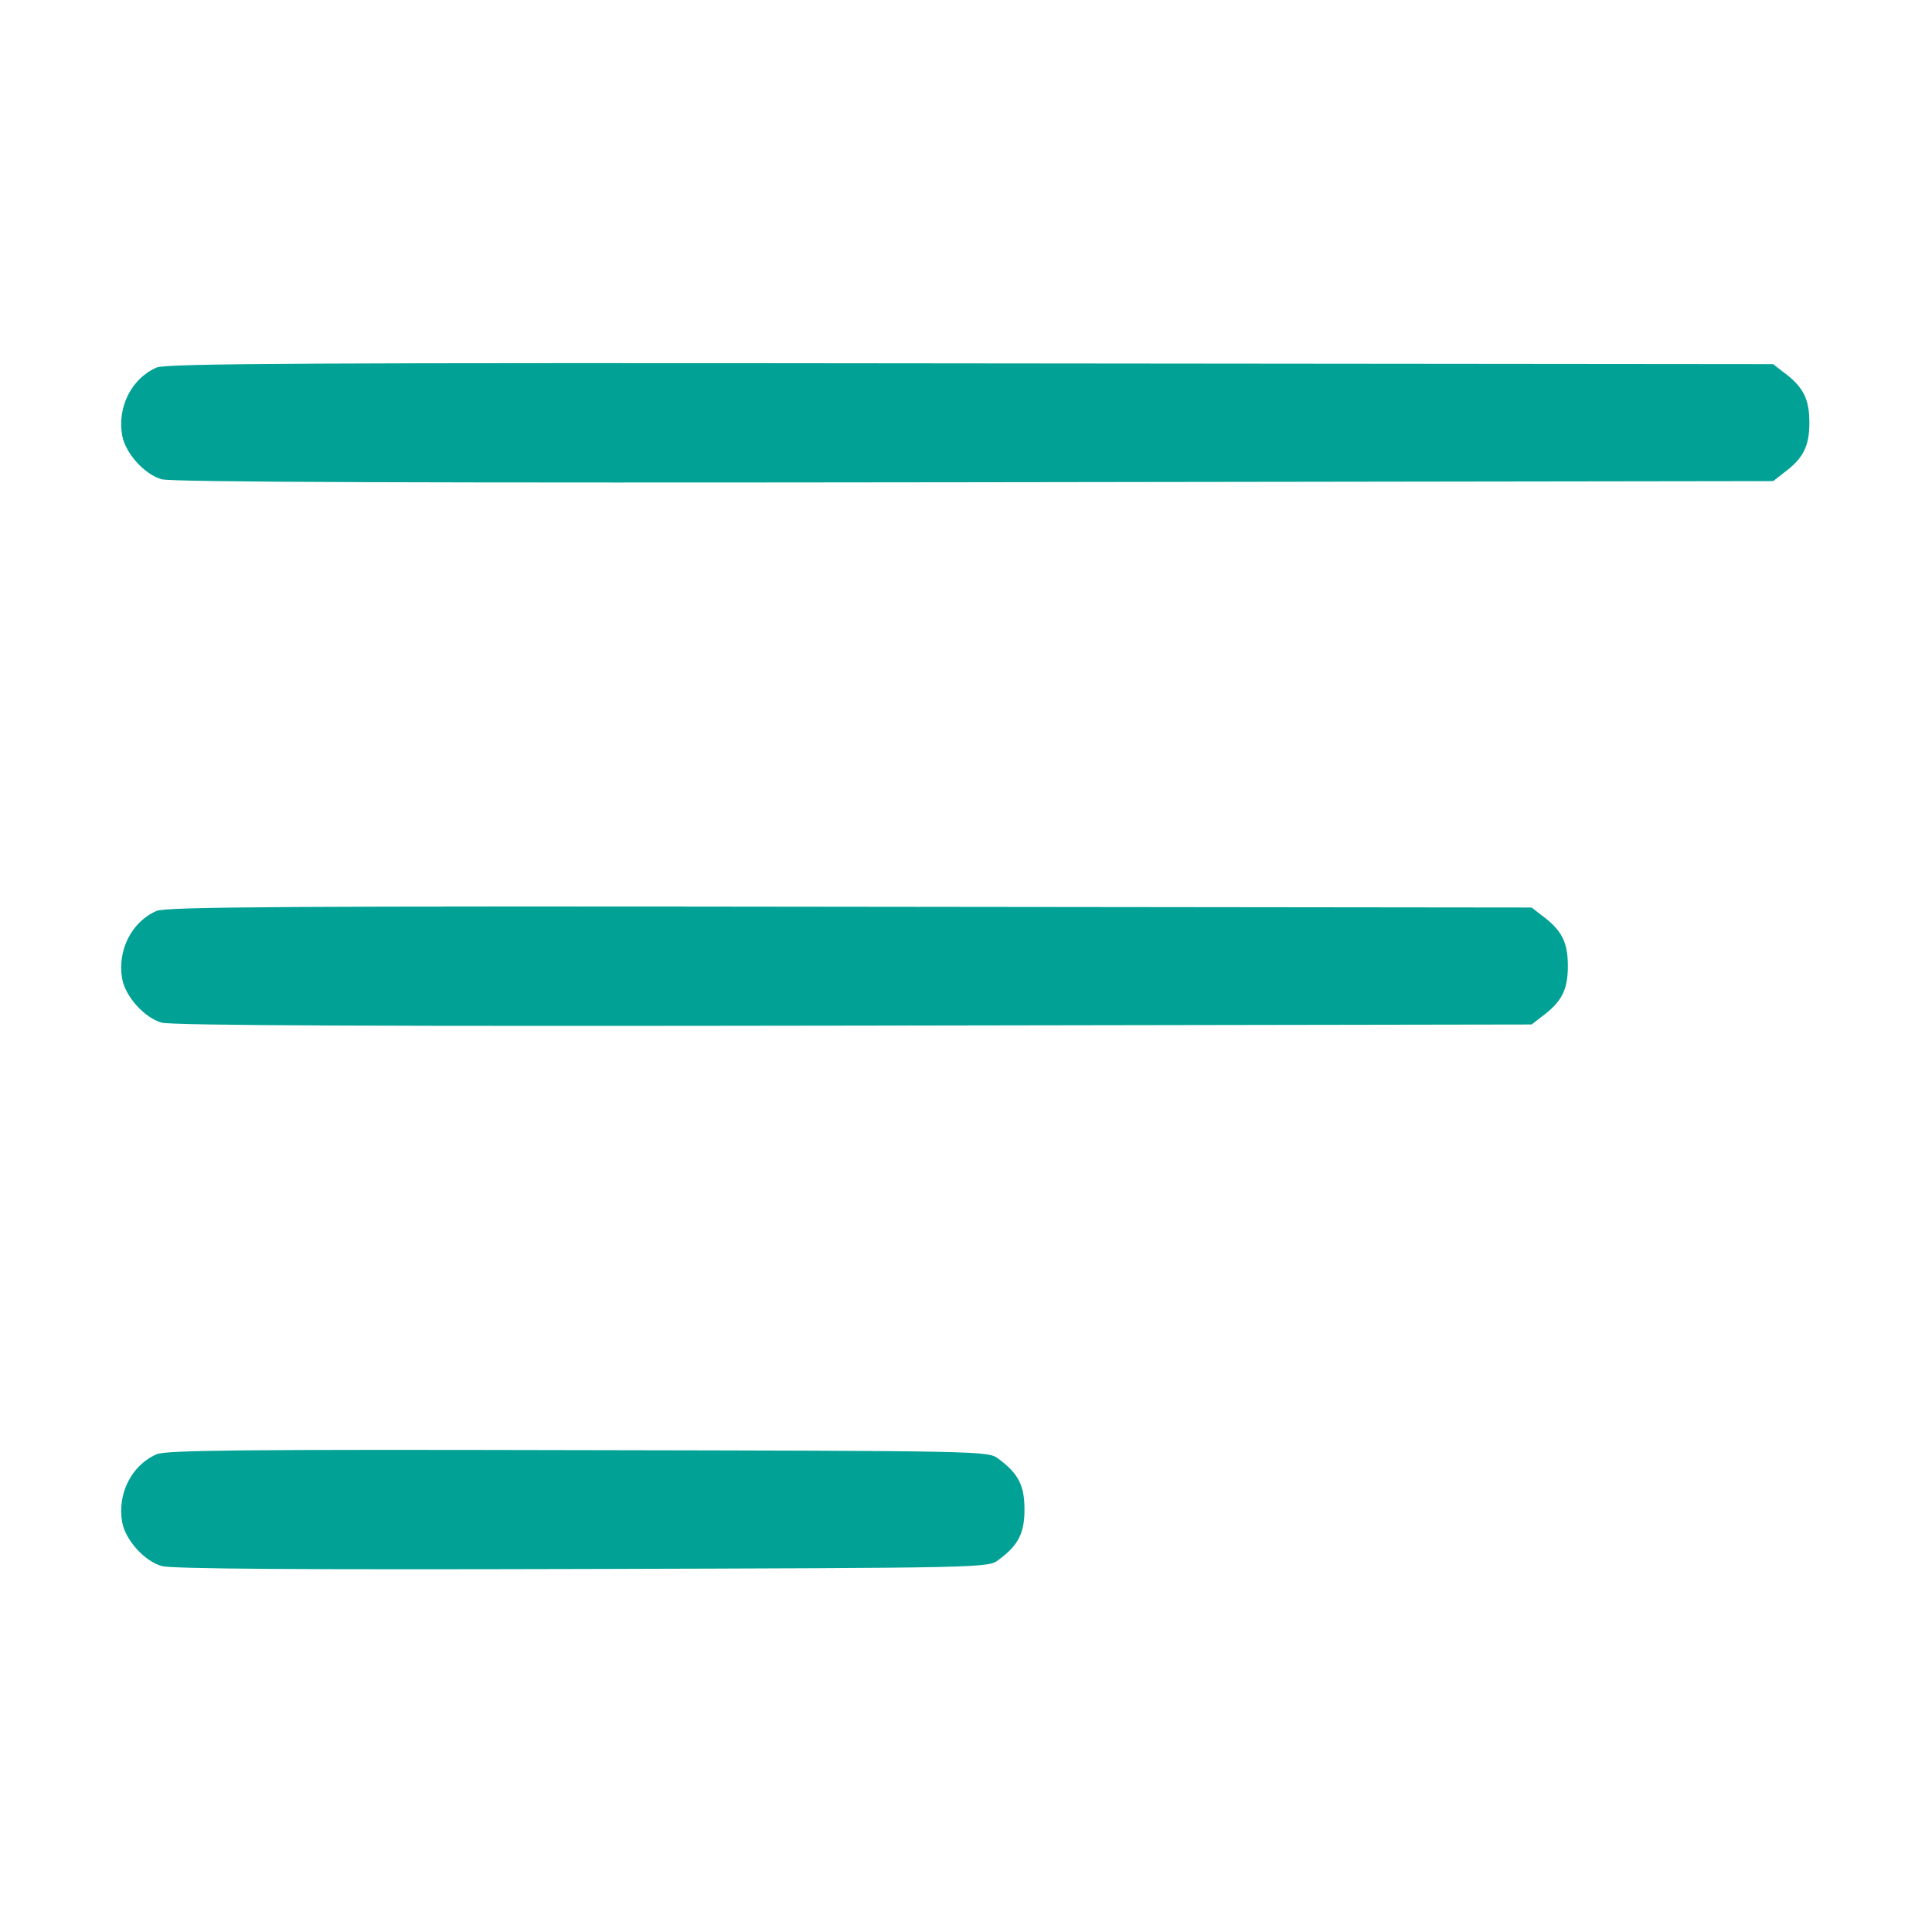 <?xml version="1.0" standalone="no"?>
<!DOCTYPE svg PUBLIC "-//W3C//DTD SVG 20010904//EN" "http://www.w3.org/TR/2001/REC-SVG-20010904/DTD/svg10.dtd">
<svg version="1.0" xmlns="http://www.w3.org/2000/svg"
  width="512pt" height="512pt" viewBox="0 0 512 512"
  preserveAspectRatio="xMidYMid meet">

  <g transform="translate(0,512) scale(0.1,-0.1)"
    fill="#01A195" stroke="none">
    <path
      d="M415 4146 c-67 -29 -105 -106 -91 -181 9 -47 59 -102 104 -115 26 -8
689 -10 2154 -8 l2117 3 27 21 c53 39 69 71 69 134 0 63 -16 95 -69 134 l-27
21 -2127 2 c-1753 2 -2132 0 -2157 -11z" />
    <path
      d="M415 2706 c-67 -29 -105 -106 -91 -181 9 -47 59 -102 104 -115 26 -8
593 -10 1834 -8 l1797 3 27 21 c53 39 69 71 69 134 0 63 -16 95 -69 134 l-27
21 -1807 2 c-1487 2 -1812 0 -1837 -11z" />
    <path
      d="M415 1266 c-67 -29 -105 -106 -91 -181 9 -47 59 -102 104 -115 25 -8
377 -10 1114 -8 1069 3 1077 3 1104 24 53 39 69 71 69 134 0 63 -16 95 -69
134 -27 21 -34 21 -1114 23 -888 2 -1093 0 -1117 -11z" />
  </g>
</svg>